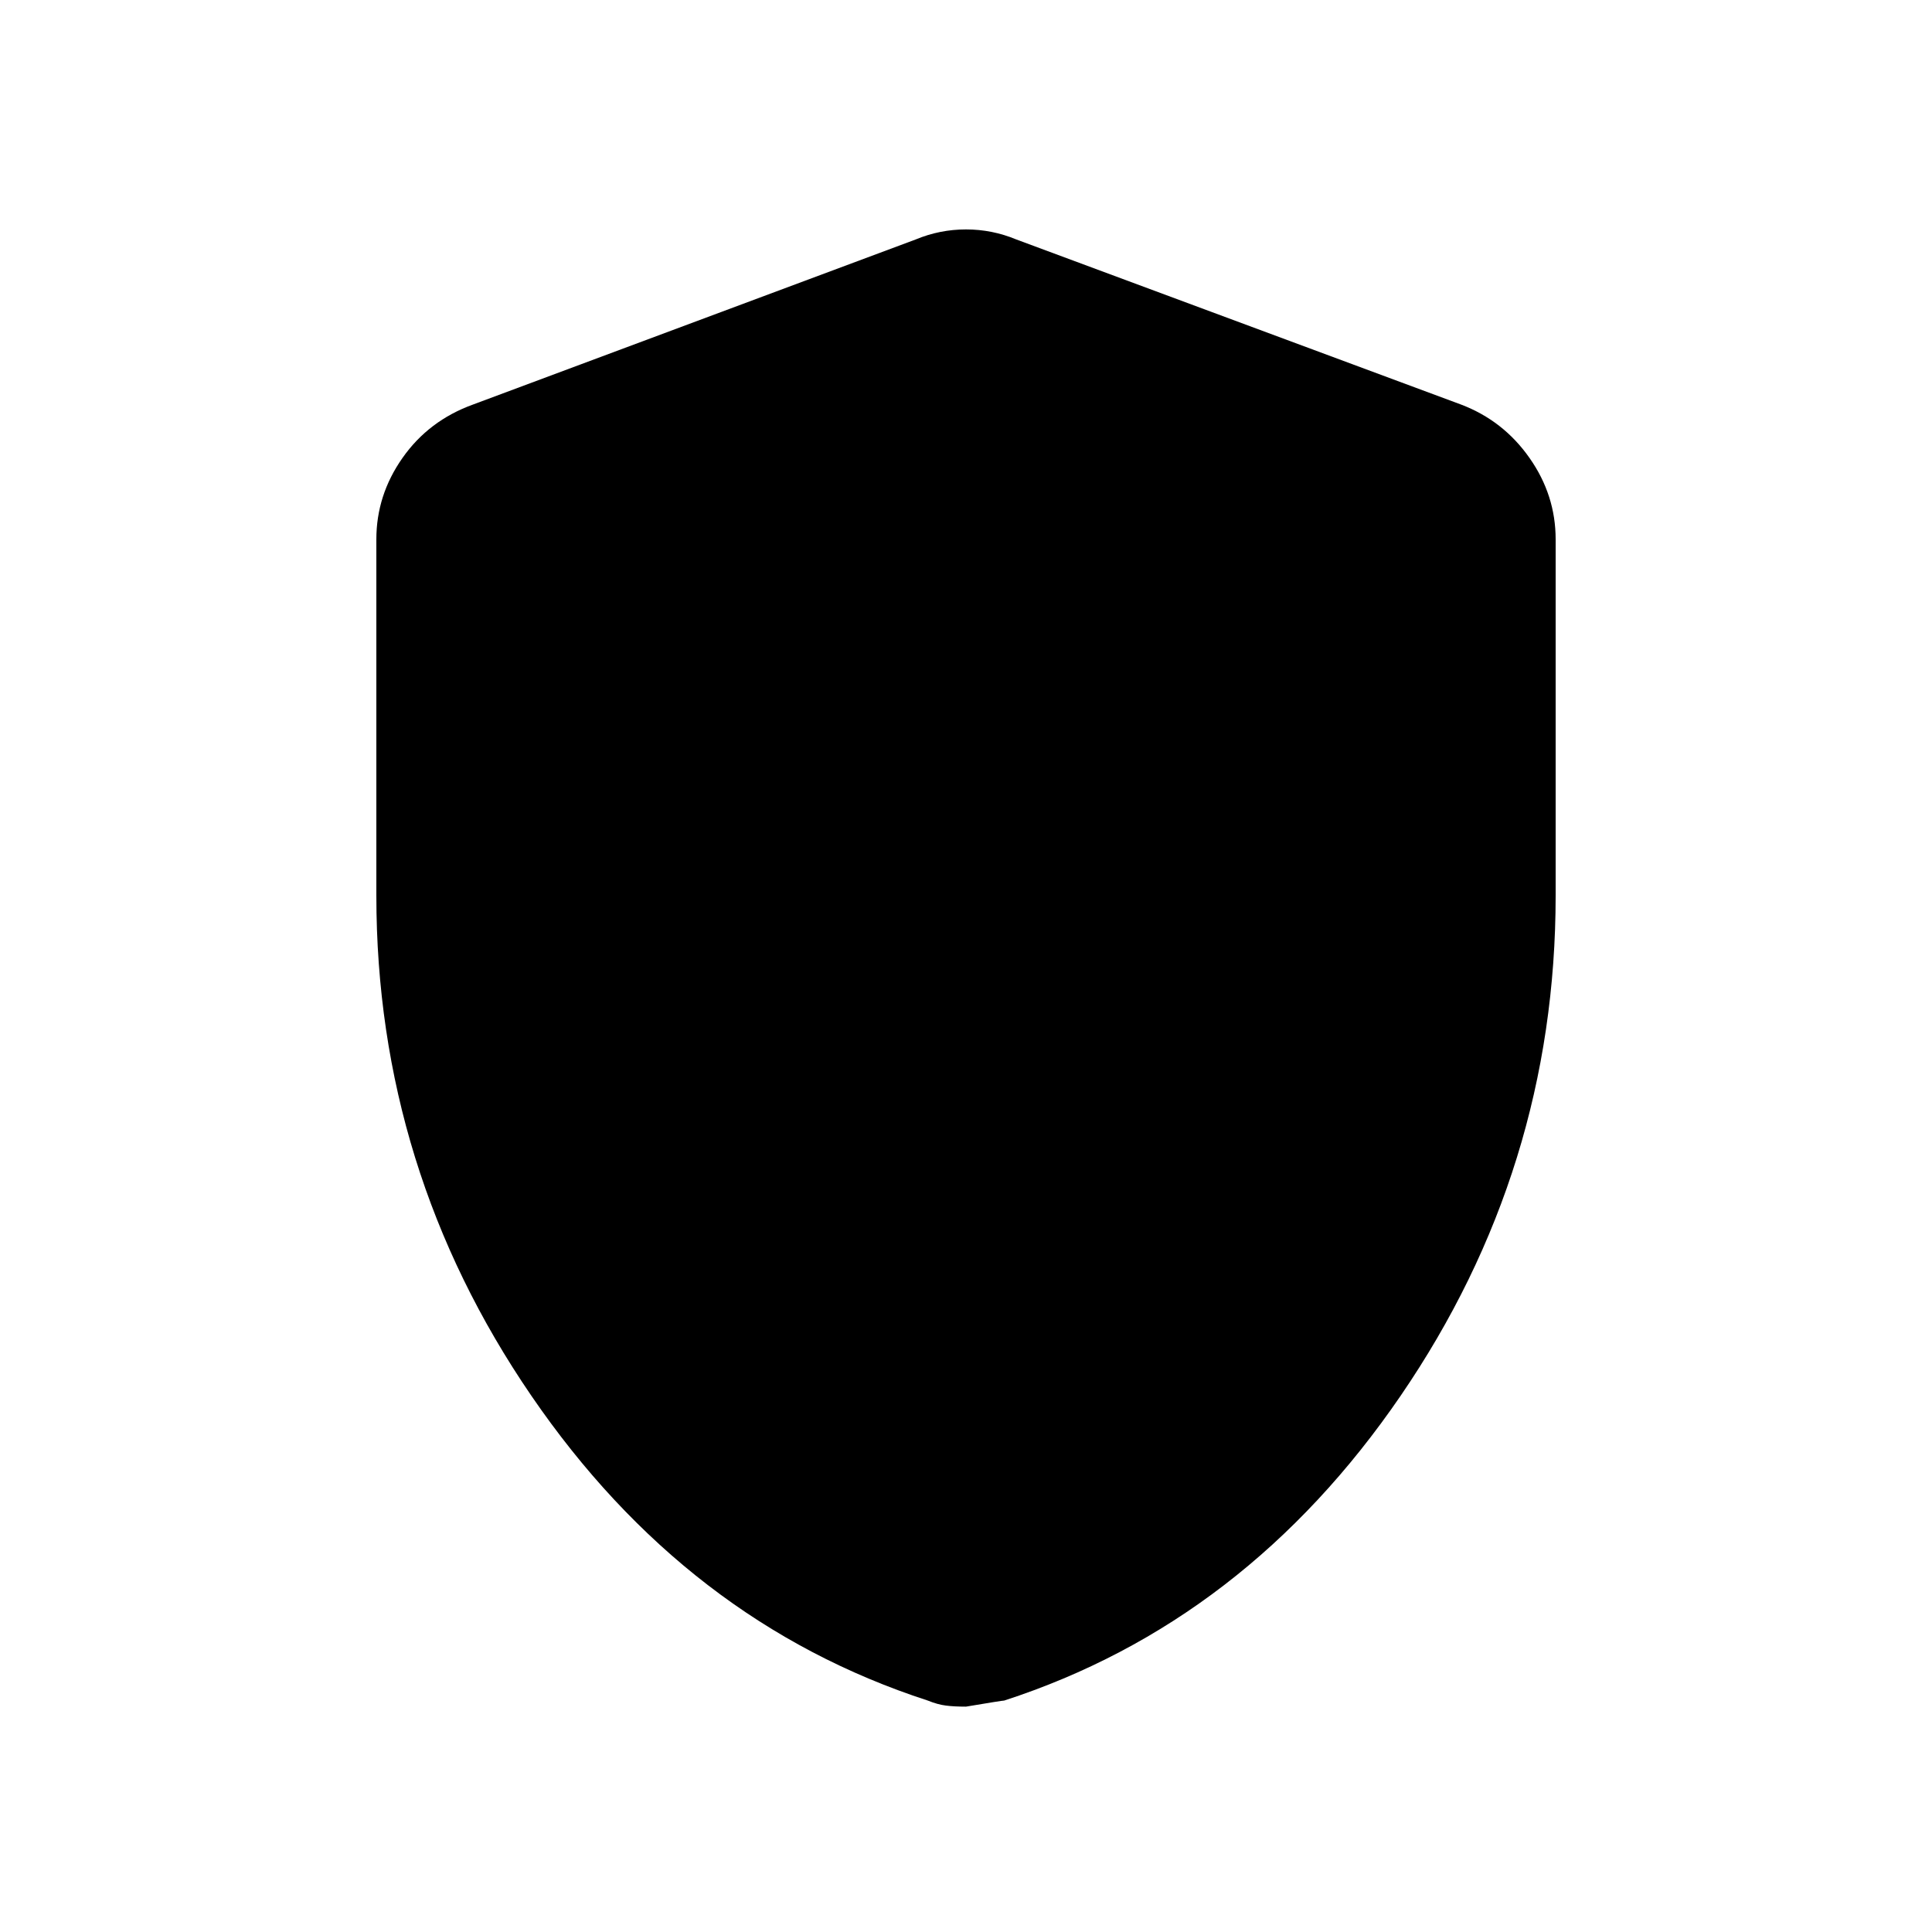 <svg xmlns="http://www.w3.org/2000/svg" height="20" width="20"><path d="M10 17.667q-.125 0-.208-.011-.084-.01-.188-.052-2.5-.812-4.104-3.156-1.604-2.344-1.604-5.177V5.583q0-.458.271-.843.271-.386.729-.552l4.583-1.709q.25-.104.521-.104t.521.104l4.604 1.709q.437.166.708.552.271.385.271.843v3.688q0 2.833-1.604 5.177-1.604 2.344-4.104 3.156-.021 0-.396.063Z"/></svg>